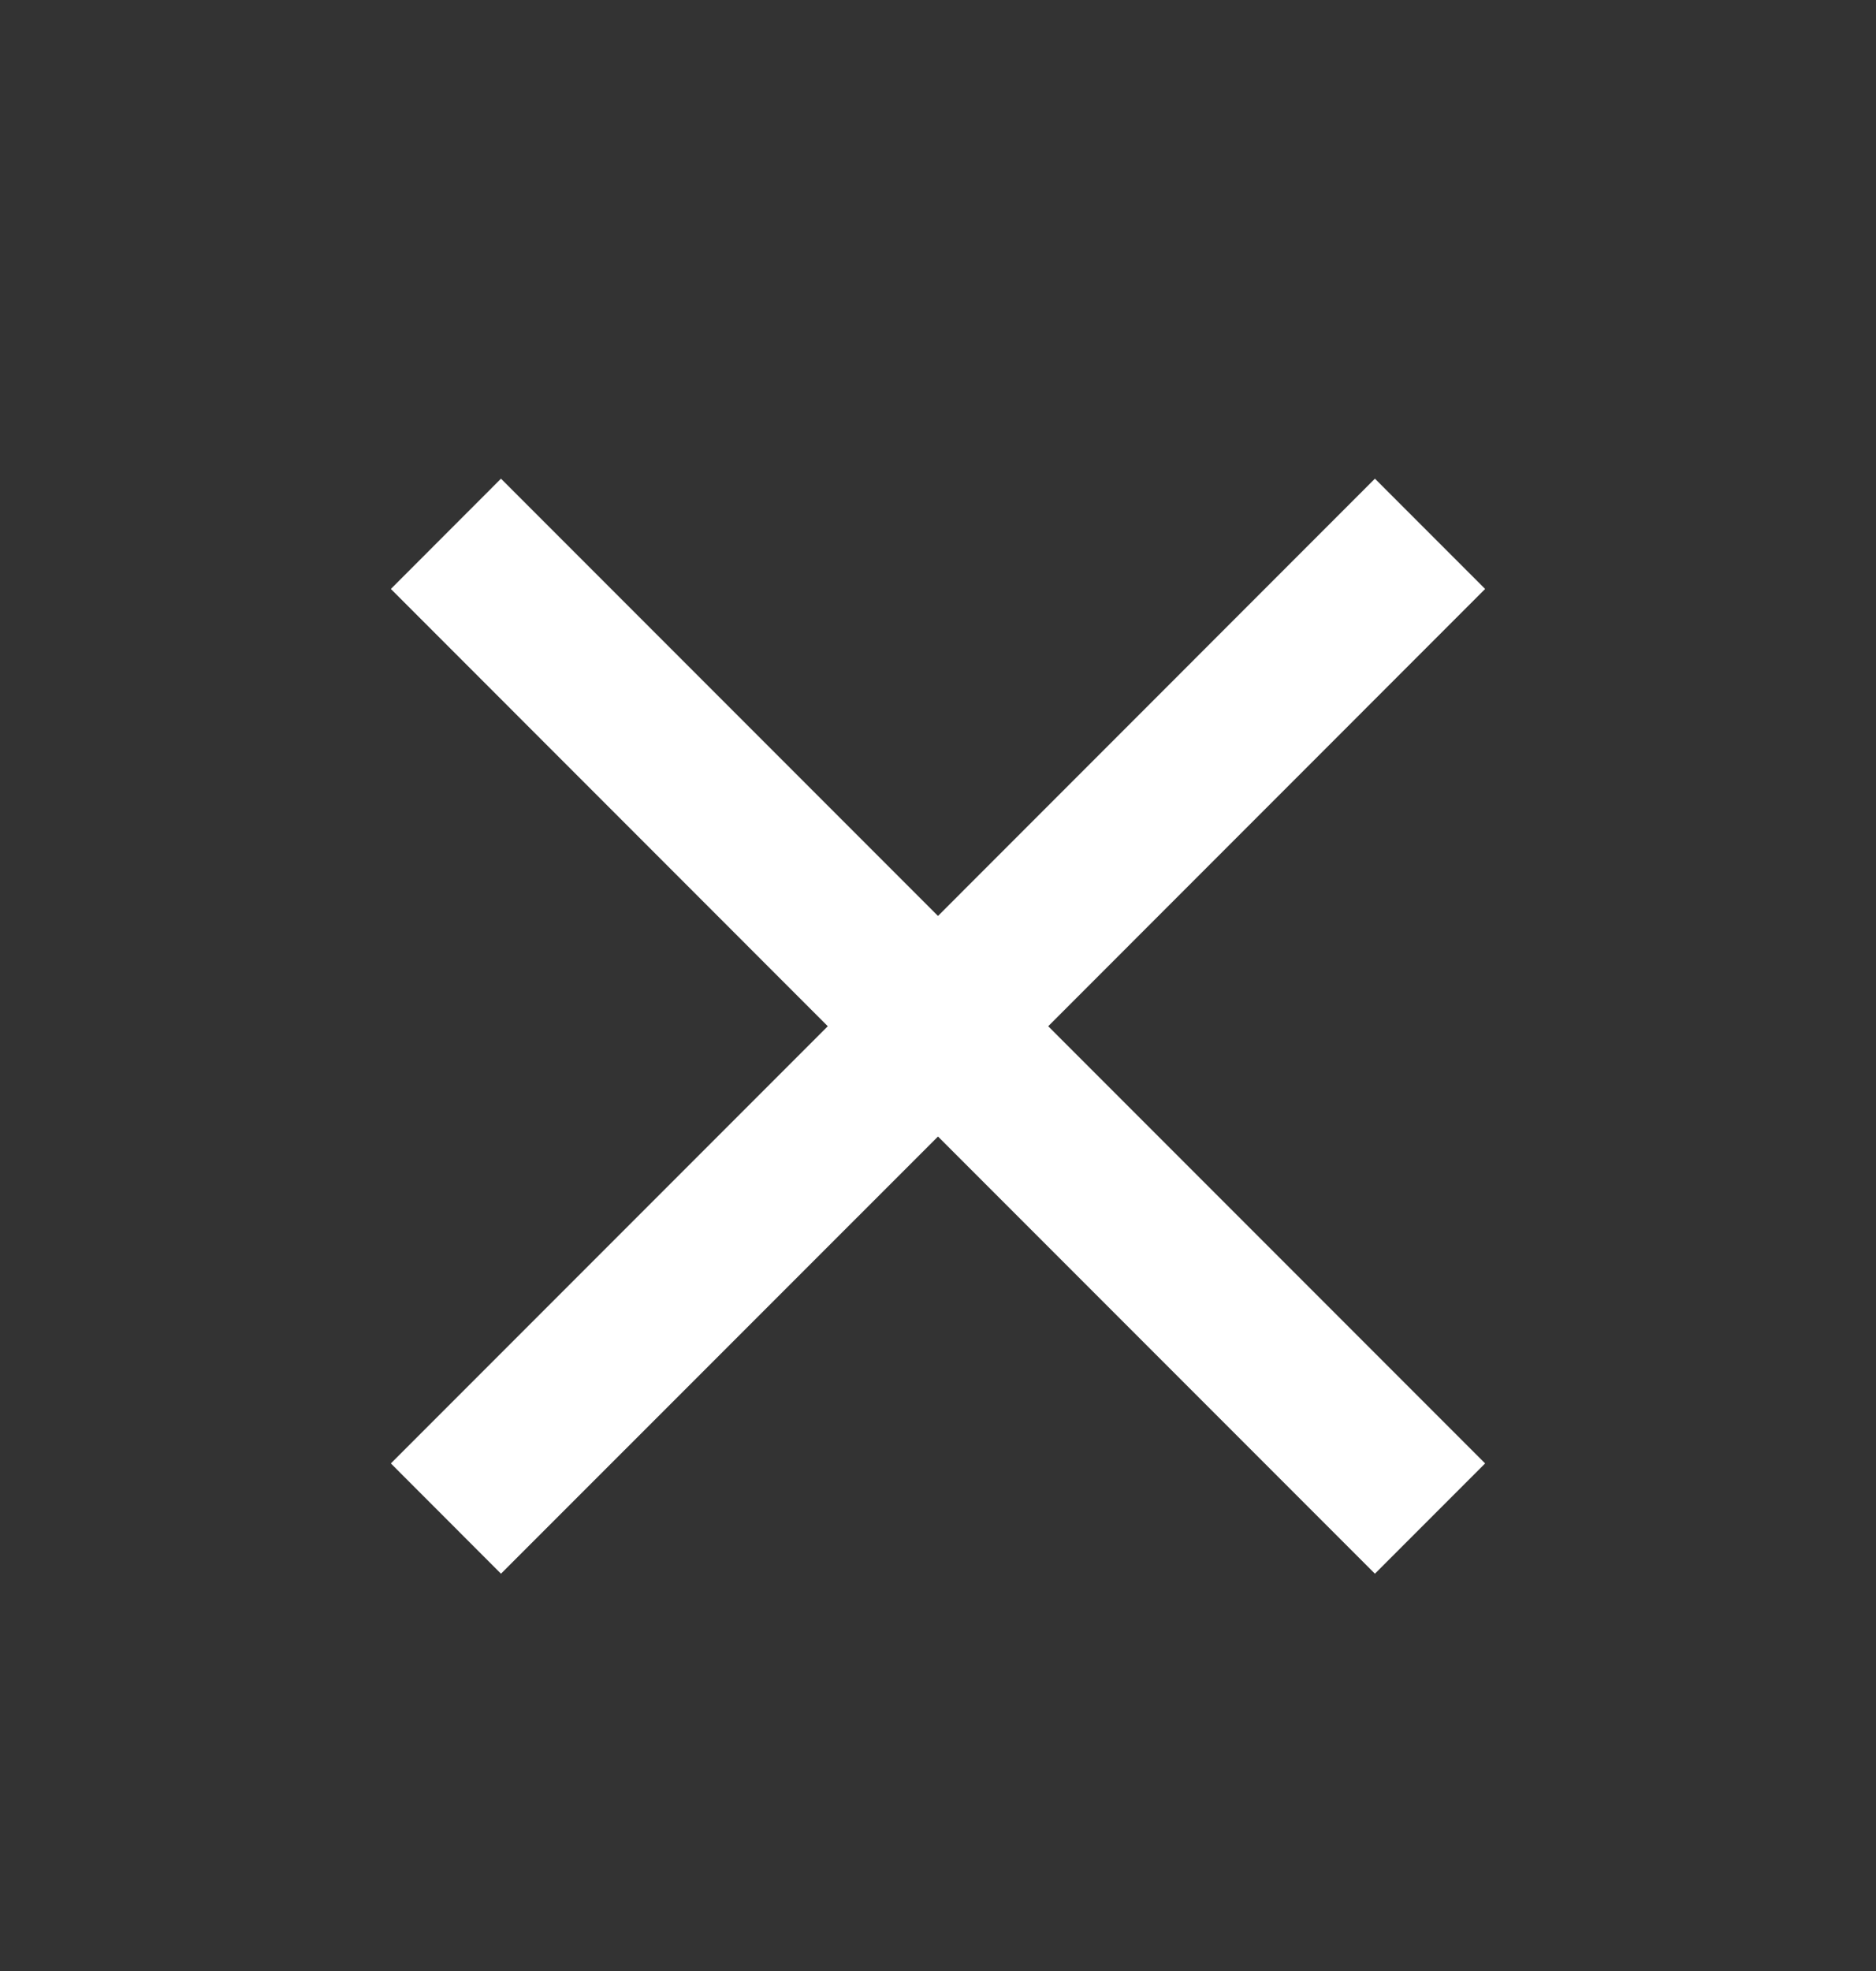 <svg width="20" height="21" viewBox="0 0 20 21" fill="none" xmlns="http://www.w3.org/2000/svg">
<rect x="0" y="0" width="20" height="21" fill="#333333" stroke="none"/>
<path d="M15.833 6.275L14.658 5.1L10 9.759L5.341 5.1L4.167 6.275L8.825 10.934L4.167 15.592L5.341 16.767L10 12.109L14.658 16.767L15.833 15.592L11.175 10.934L15.833 6.275Z" fill="white"/>
</svg>
